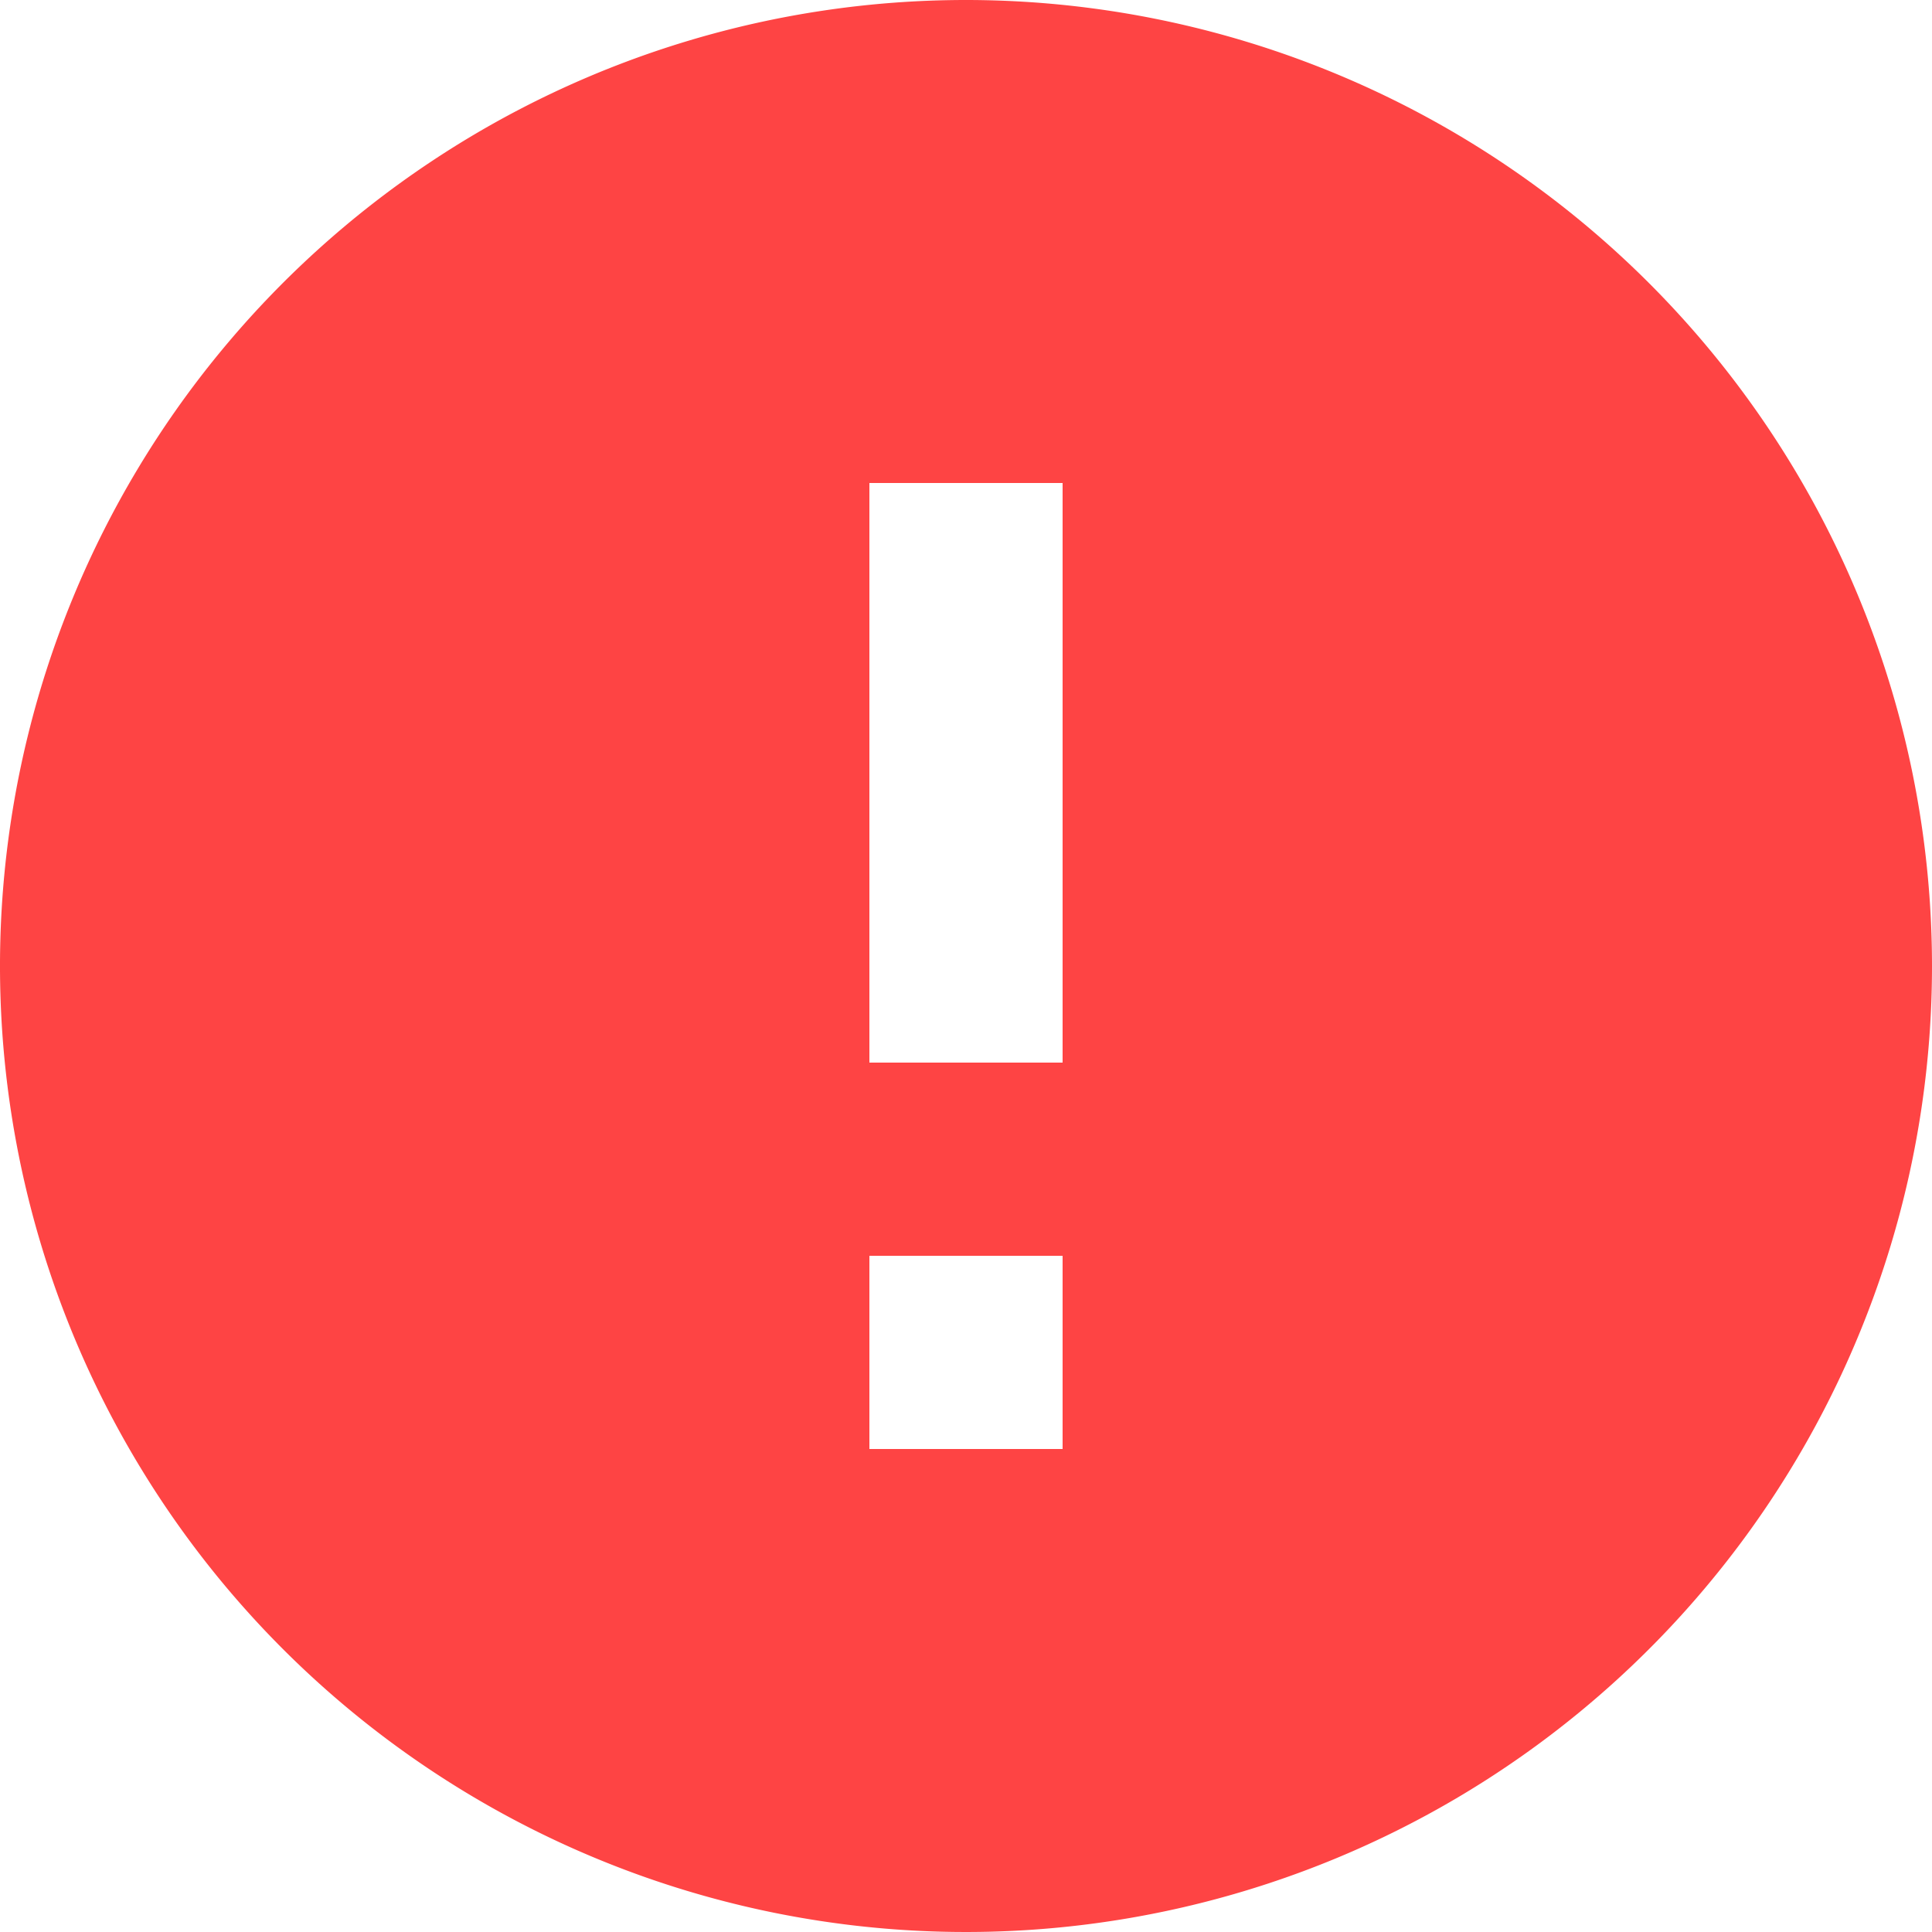 <svg xmlns="http://www.w3.org/2000/svg" width="21.5" height="21.5" viewBox="0 0 21.5 21.5">
  <path id="Icon_material-error" data-name="Icon material-error" d="M13.75,3A10.75,10.75,0,1,0,24.5,13.75,10.754,10.754,0,0,0,13.75,3Zm1.075,16.125h-2.15v-2.15h2.15Zm0-4.3h-2.15V8.375h2.15Z" transform="translate(-3 -3)" fill="#fe4444"/>
</svg>
